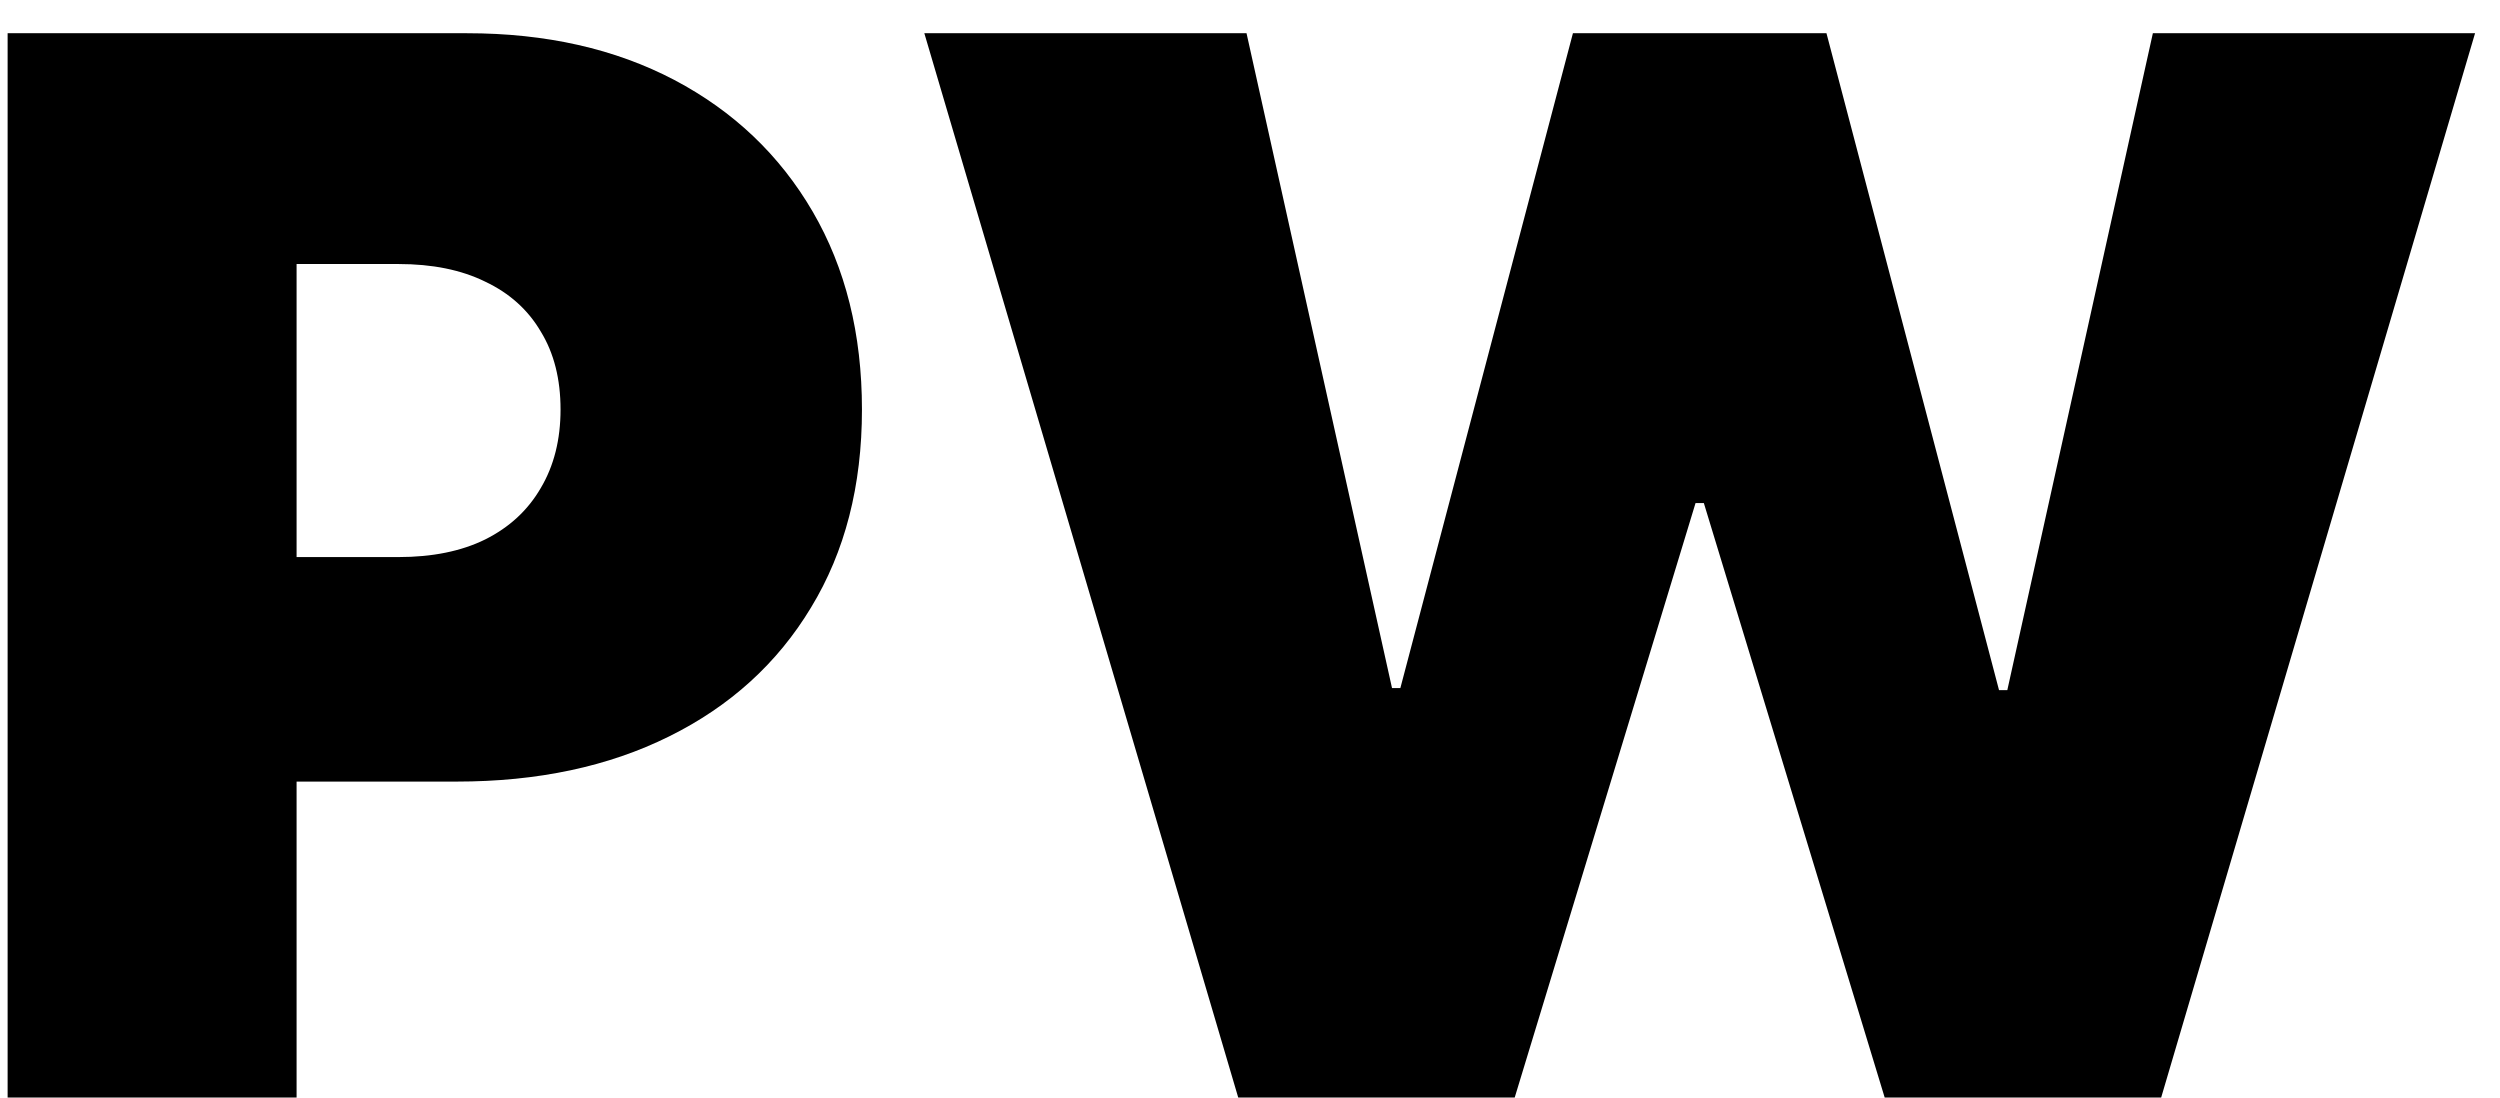 <svg width="41" height="18" viewBox="0 0 41 18" fill="none" xmlns="http://www.w3.org/2000/svg">
<path d="M0.125 18V0.545H7.659C8.955 0.545 10.088 0.801 11.06 1.312C12.031 1.824 12.787 2.543 13.327 3.469C13.867 4.395 14.136 5.477 14.136 6.716C14.136 7.966 13.858 9.048 13.301 9.963C12.75 10.878 11.974 11.582 10.974 12.077C9.98 12.571 8.818 12.818 7.489 12.818H2.989V9.136H6.534C7.091 9.136 7.565 9.04 7.957 8.847C8.355 8.648 8.659 8.366 8.869 8.003C9.085 7.639 9.193 7.21 9.193 6.716C9.193 6.216 9.085 5.79 8.869 5.438C8.659 5.08 8.355 4.807 7.957 4.619C7.565 4.426 7.091 4.33 6.534 4.33H4.864V18H0.125ZM20.307 18L15.159 0.545H20.443L22.829 11.284H22.966L25.796 0.545H29.954L32.784 11.318H32.92L35.307 0.545H40.591L35.443 18H30.909L27.943 8.25H27.807L24.841 18H20.307Z" fill="black"/>
</svg>
